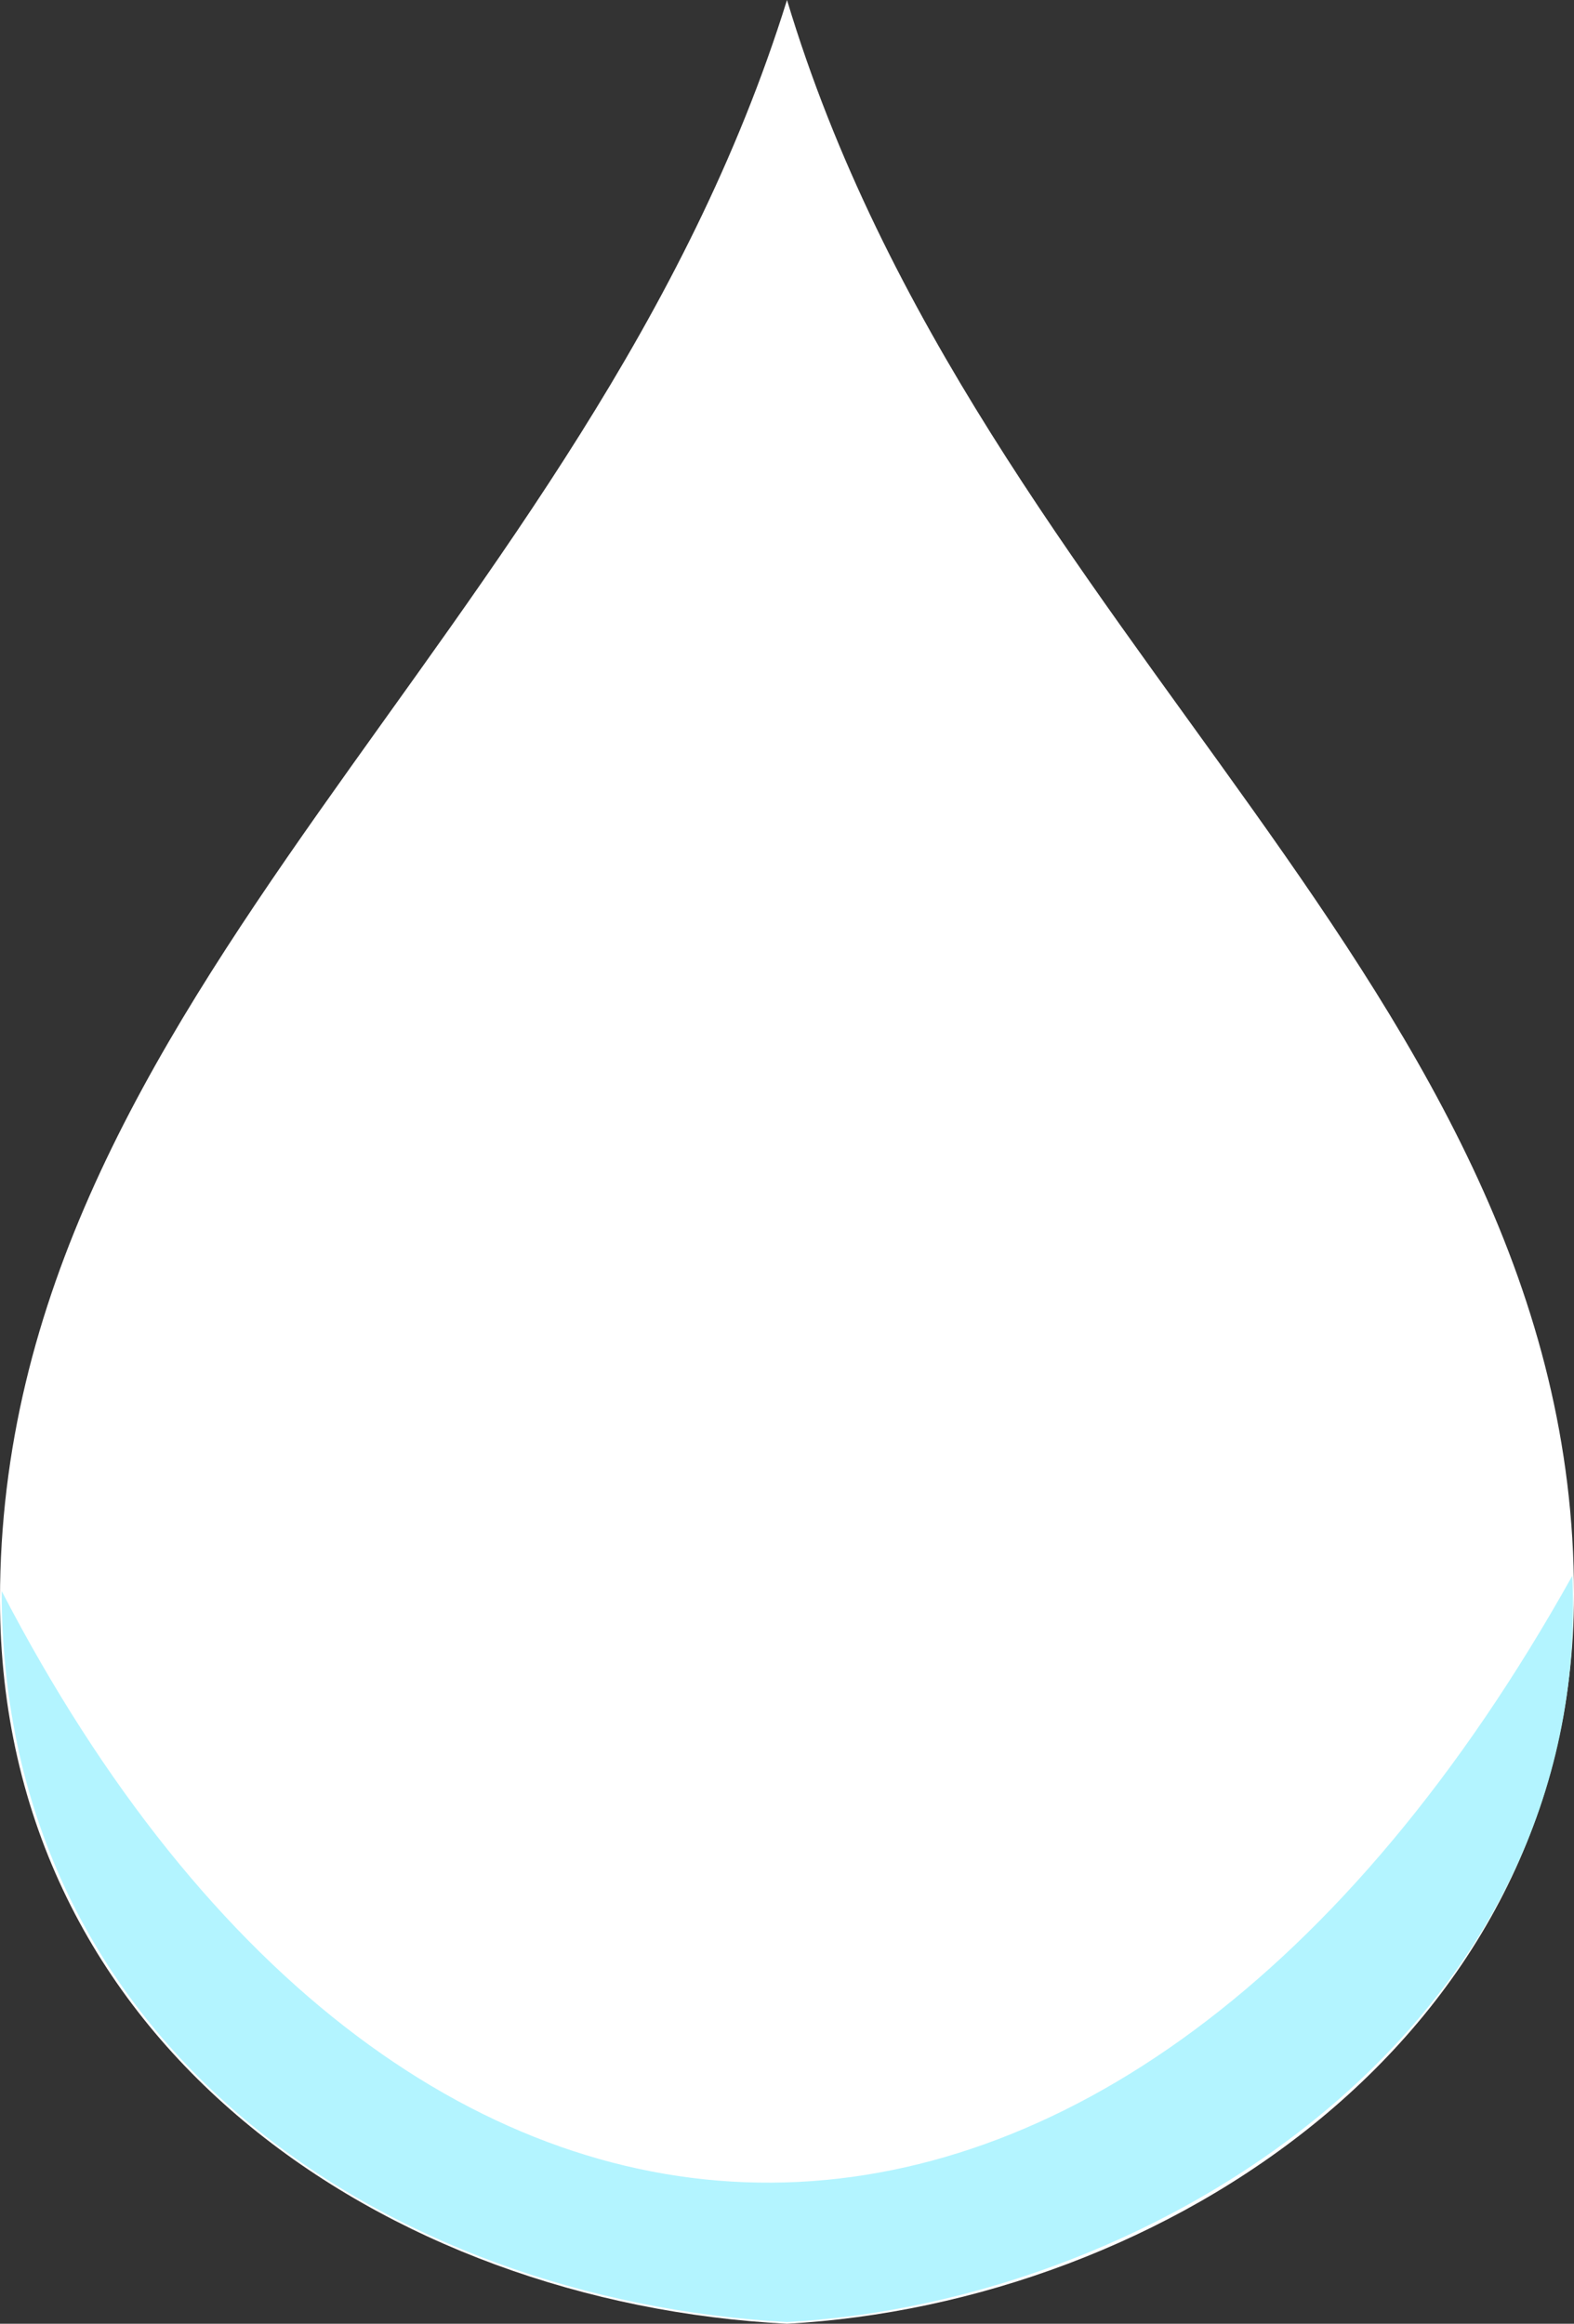 <?xml version="1.0" encoding="utf-8"?>
<!-- Generator: Adobe Illustrator 25.4.1, SVG Export Plug-In . SVG Version: 6.00 Build 0)  -->
<svg version="1.1" id="Layer_1" xmlns="http://www.w3.org/2000/svg" xmlns:xlink="http://www.w3.org/1999/xlink" x="0px" y="0px"
	 viewBox="0 0 92.6 136.7" style="enable-background:new 0 0 92.6 136.7;" xml:space="preserve">
<rect x="0" y="0" width="92.6" height="136.7" fill="#333333" stroke="none"/>
<style type="text/css">
	.st0{fill:#FFFFFF;}
	.st1{fill:#B3F4FF;}
</style>
<g id="Layer_2_00000122707671524462154090000011808450386584894653_">
	<g id="Layer_1-2">
		<g id="tint">
			<path class="st0" d="M0,94.1c0,26.2,22.8,41.4,46.3,42.6c22-1.2,46.3-16.7,46.3-42.9c0-35.7-35-56.2-46.3-93.8
				C34.6,37.6,0,58.4,0,94.1z"/>
			<path class="st1" d="M0.1,93.6c0,26.9,22.8,41.7,46.2,43c22-1.2,47.4-17.6,46.2-43.9C66,140.2,24.2,140.1,0.1,93.6z"/>
		</g>
	</g>
</g>
</svg>

